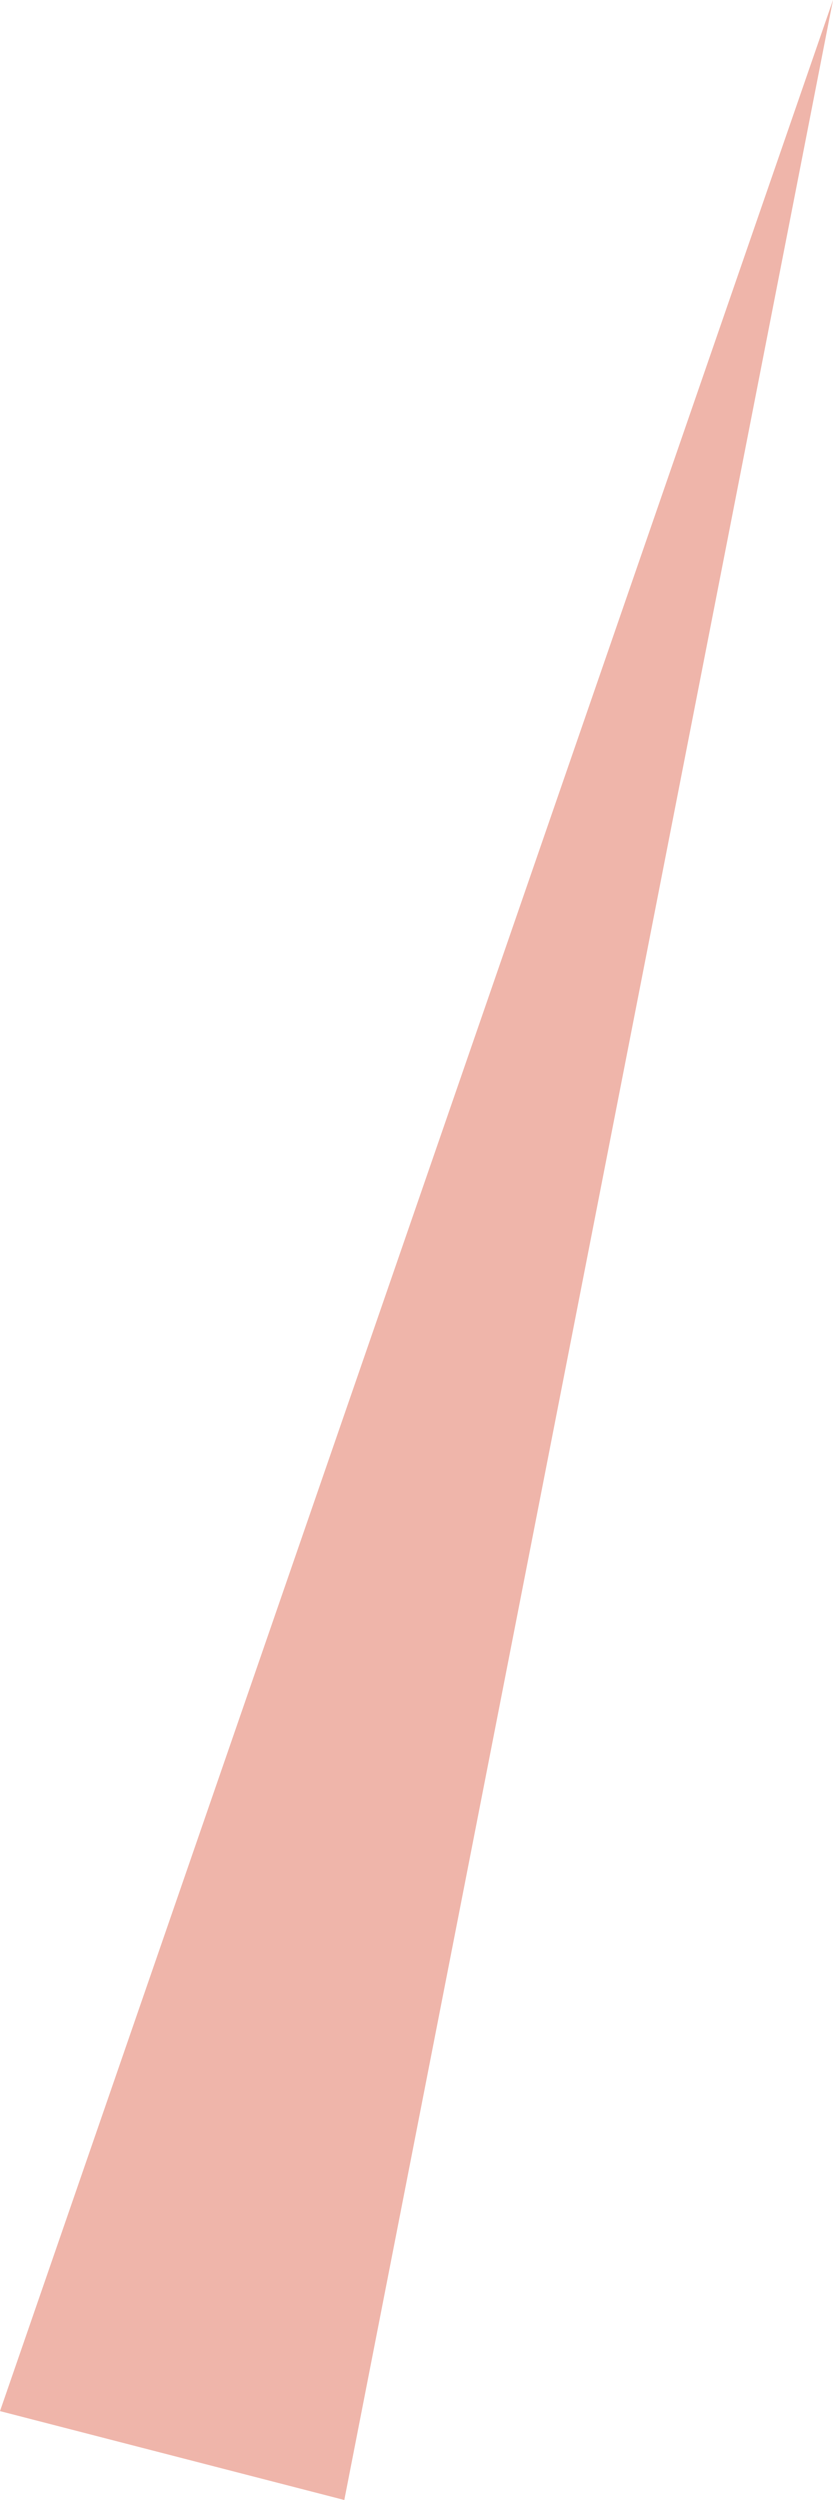 <svg xmlns="http://www.w3.org/2000/svg" viewBox="0 0 15 45">
  <defs>
    <style>
      .cls-1 {
        fill: #efb5aa;
      }
    </style>
  </defs>
  <path id="Path_29" data-name="Path 29" class="cls-1" d="M114.8,93.4l-15,43.4,6.2,1.6Z" transform="translate(-99.8 -93.4)"/>
</svg>
